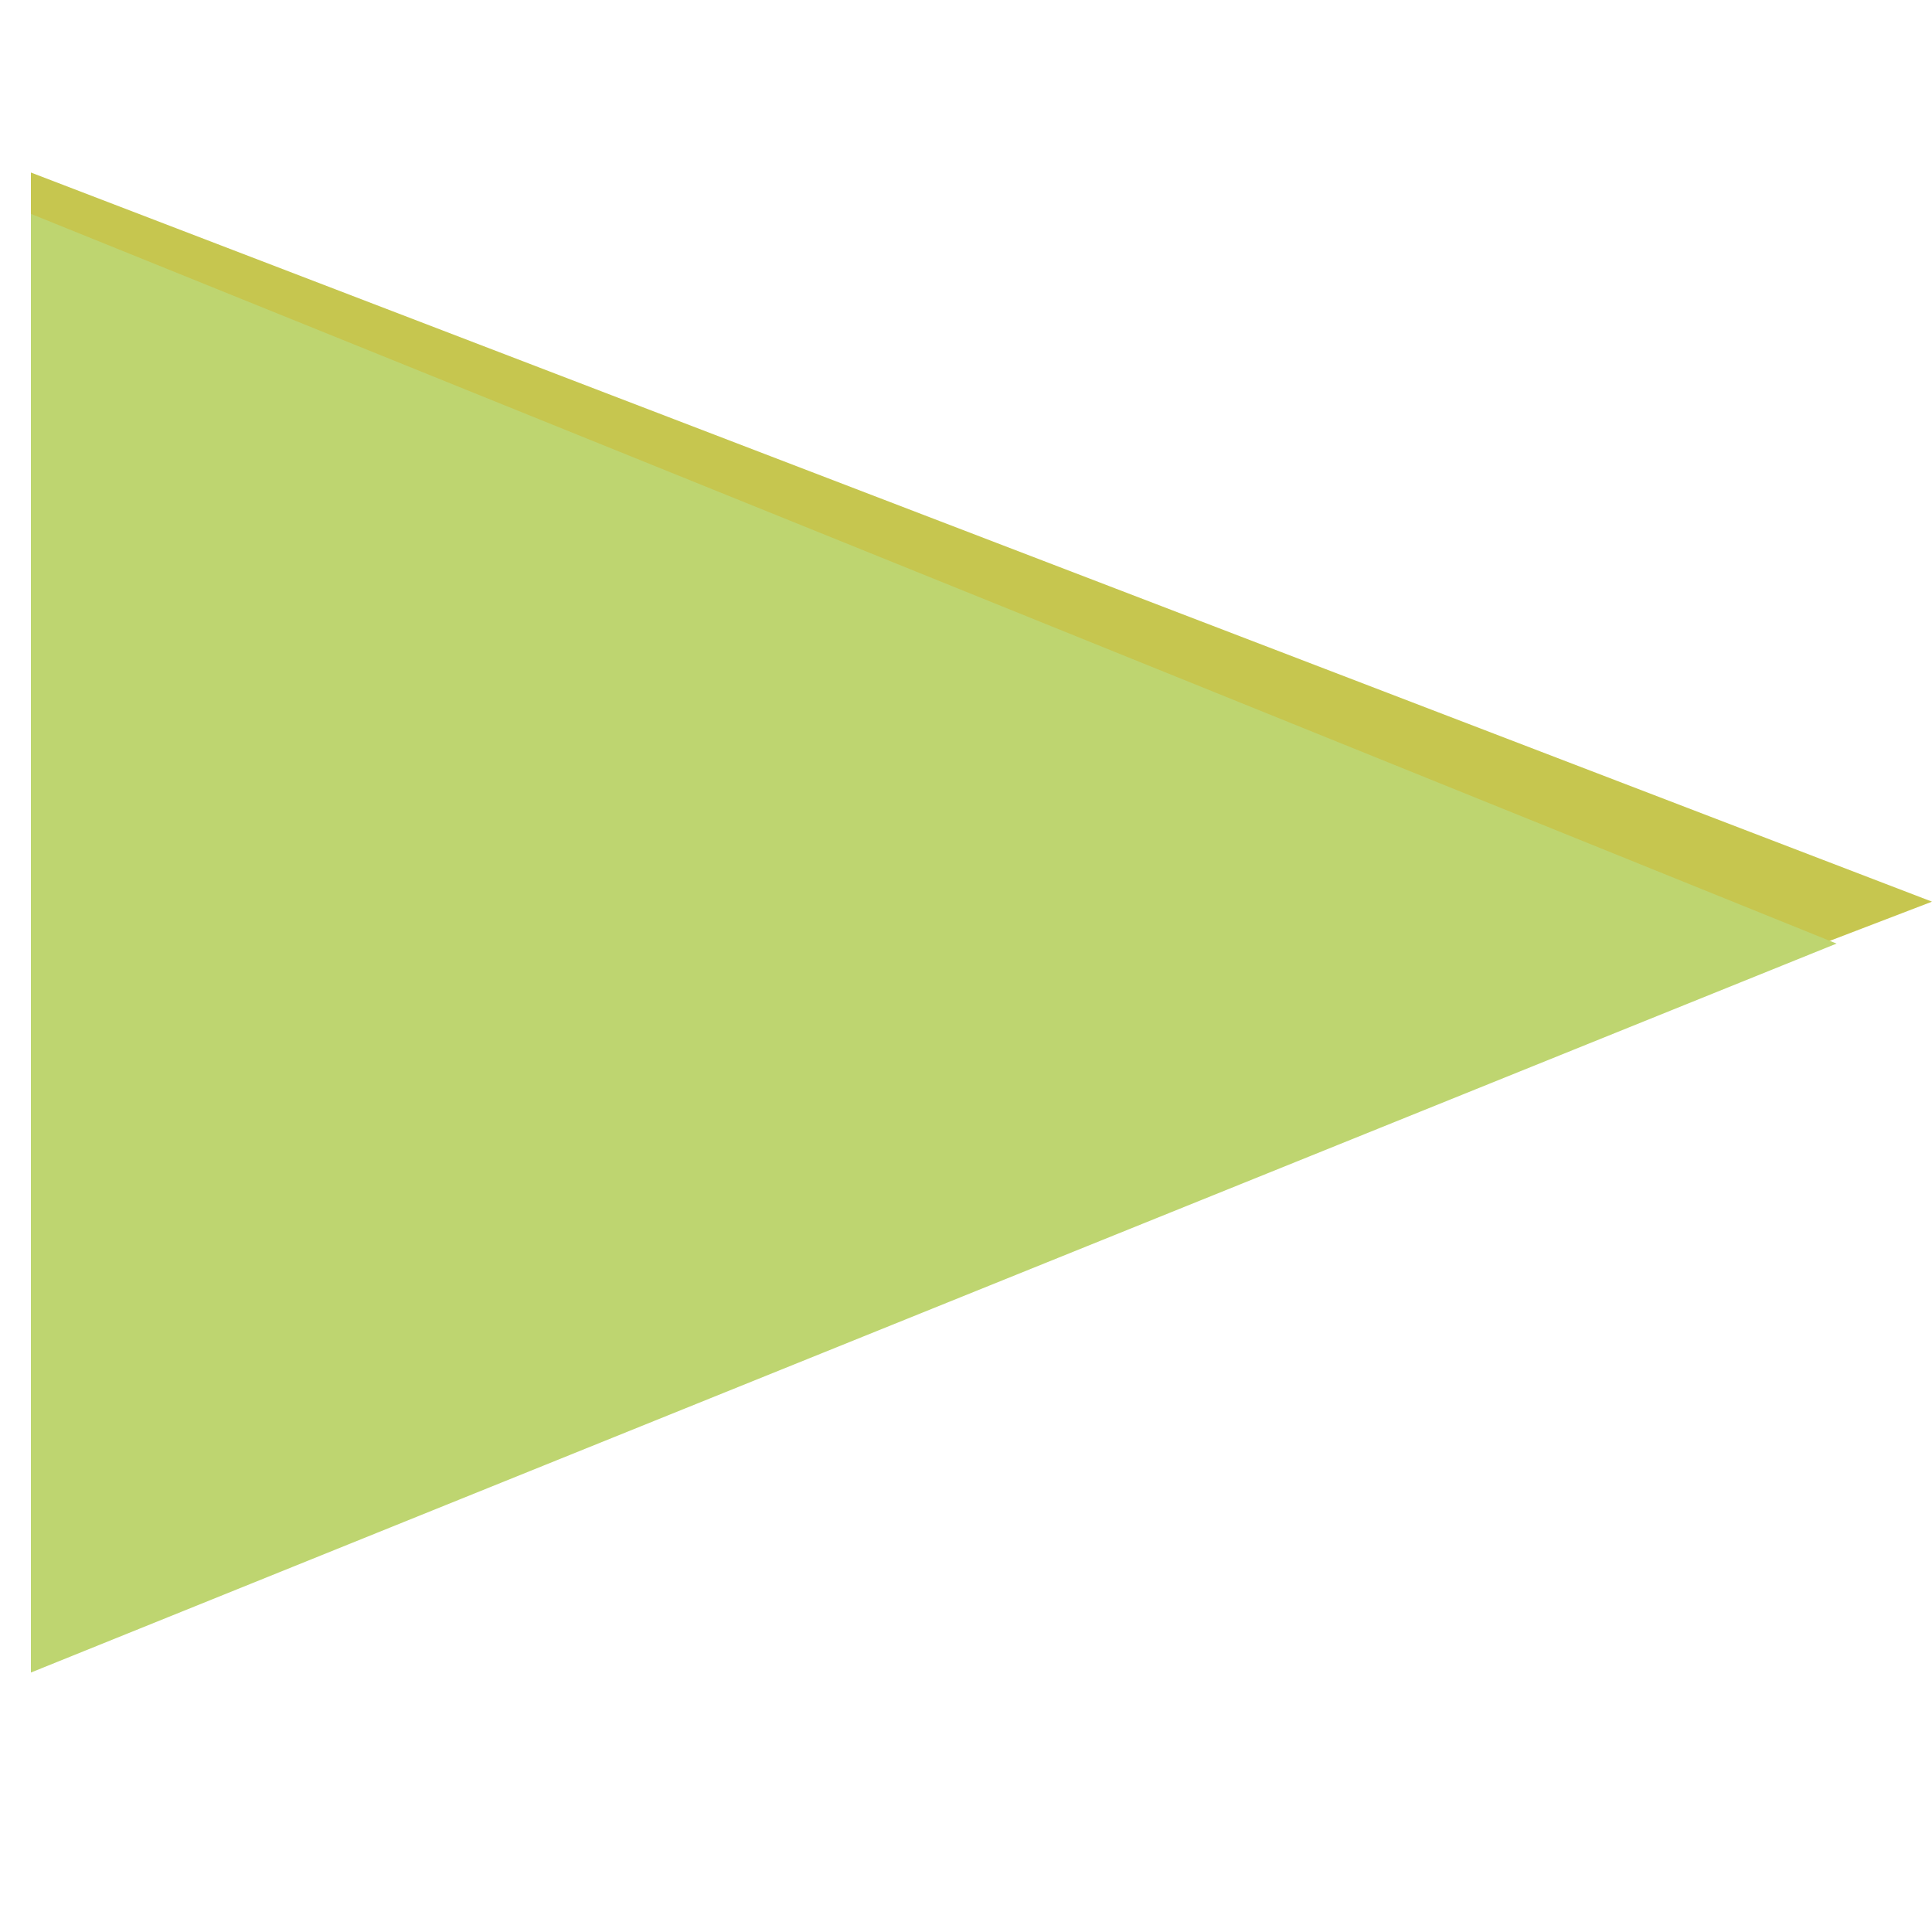 <?xml version="1.0" encoding="utf-8"?>
<!-- Generator: Adobe Illustrator 16.0.0, SVG Export Plug-In . SVG Version: 6.00 Build 0)  -->
<!DOCTYPE svg PUBLIC "-//W3C//DTD SVG 1.1//EN" "http://www.w3.org/Graphics/SVG/1.1/DTD/svg11.dtd">
<svg version="1.1" id="Слой_1" xmlns="http://www.w3.org/2000/svg" xmlns:xlink="http://www.w3.org/1999/xlink" x="0px" y="0px"
	 width="10px" height="10px" viewBox="0 -1.833 10 10" enable-background="new 0 -1.833 10 10" xml:space="preserve">
<polygon fill="#C6C64F" points="0.16,6.607 0.16,-0.94 10,2.834 "/>
<polygon fill="#BED570" points="0.16,6.824 0.16,-0.726 9.506,3.051 "/>
</svg>
